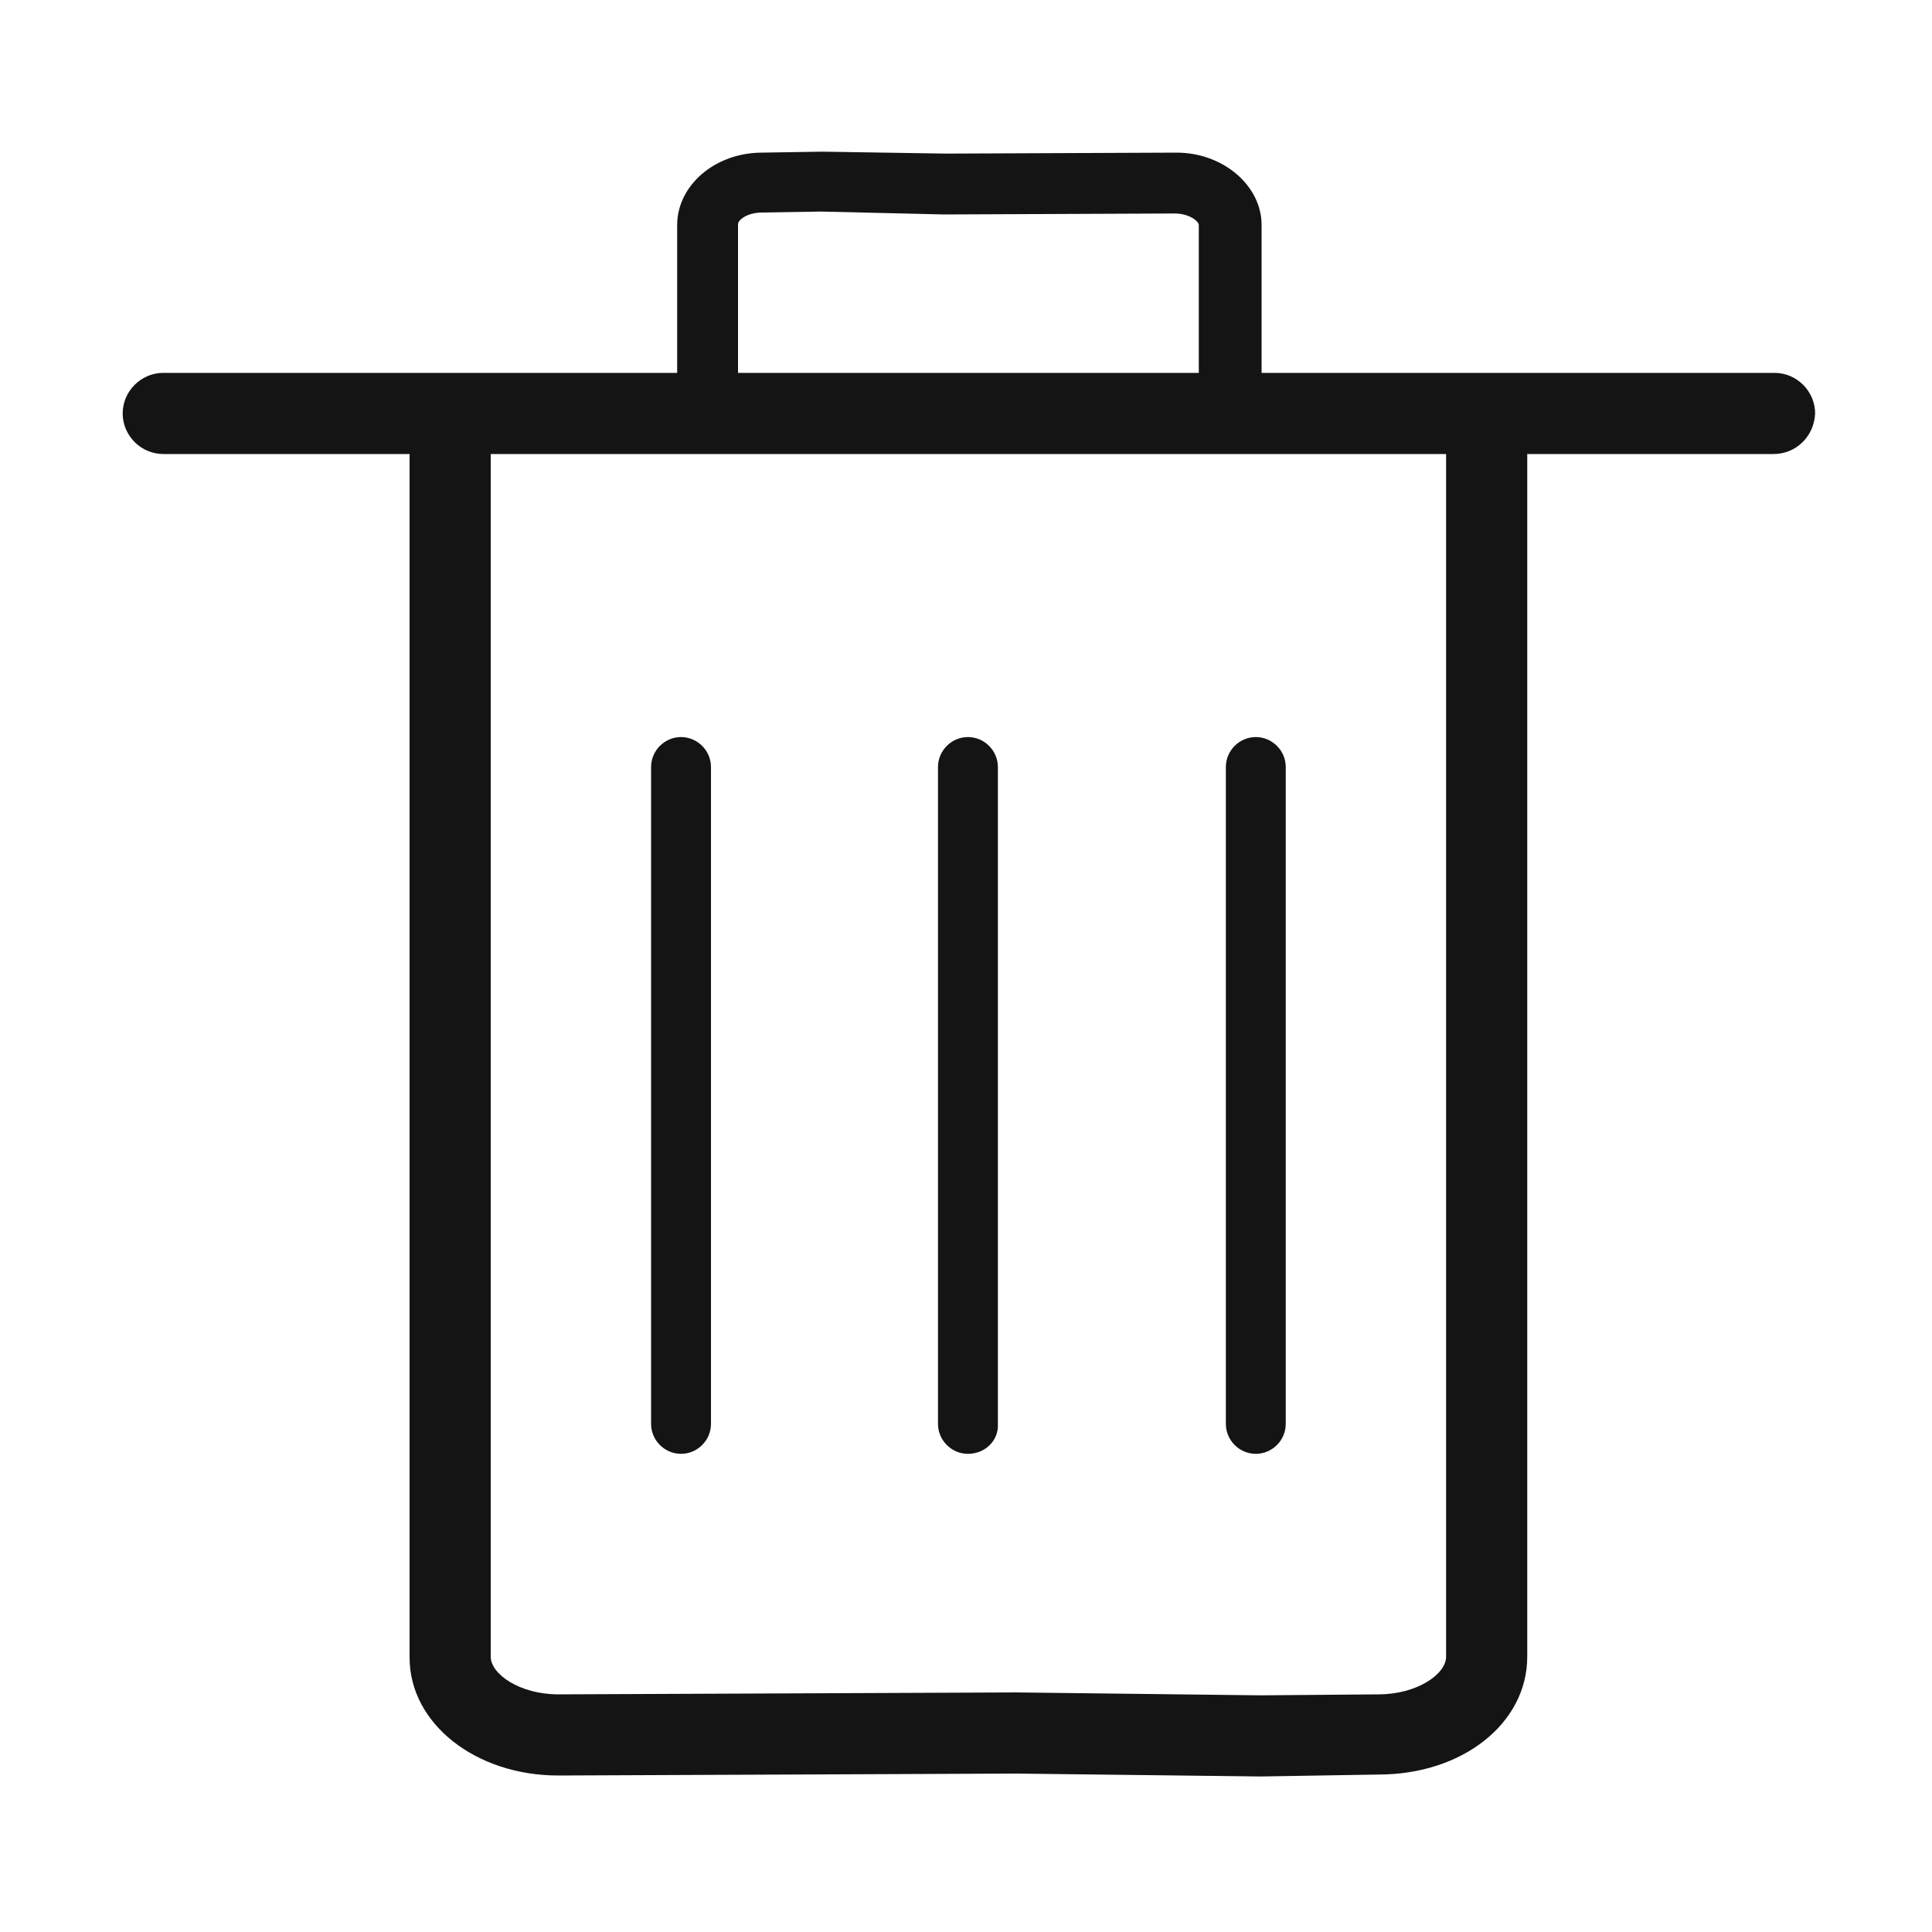 <?xml version="1.0" standalone="no"?><!DOCTYPE svg PUBLIC "-//W3C//DTD SVG 1.1//EN" "http://www.w3.org/Graphics/SVG/1.1/DTD/svg11.dtd"><svg t="1757492971895" class="icon" viewBox="0 0 1024 1024" version="1.1" xmlns="http://www.w3.org/2000/svg" p-id="35963" xmlns:xlink="http://www.w3.org/1999/xlink" width="64" height="64"><path d="M667.648 224.768h-32.256V119.296c0-2.048-5.12-6.144-12.8-6.144l-122.368 0.512-65.024-1.536-31.232 0.512c-8.192 0-12.8 4.096-12.8 6.144v105.472h-32.256V119.296c0-20.992 19.968-38.4 45.056-38.4l31.744-0.512 65.536 1.024 122.368-0.512c24.576 0 45.056 17.408 45.056 38.4v105.472z" fill="#141414" p-id="35964"></path><path d="M668.16 941.568l-129.536-1.536-242.688 1.024c-44.032 0-78.848-27.648-78.848-62.464V241.152c0-11.776 9.728-21.504 21.504-21.504 11.776 0 21.504 9.728 21.504 21.504v636.928c0 9.216 15.36 19.968 35.84 19.968l242.688-1.024 129.536 1.536 62.464-0.512c20.48 0 35.84-10.752 35.84-19.968V241.152c0-11.776 9.728-21.504 21.504-21.504s21.504 9.728 21.504 21.504v636.928c0 35.328-34.304 62.464-78.848 62.464l-62.464 1.024z" fill="#141414" p-id="35965"></path><path d="M940.032 240.64H86.528c-11.776 0-21.504-9.728-21.504-21.504 0-11.776 9.728-21.504 21.504-21.504h854.016c11.776 0 21.504 9.728 21.504 21.504-0.512 12.288-10.24 21.504-22.016 21.504zM360.96 770.56c-8.704 0-15.872-7.168-15.872-15.872v-348.16c0-8.704 7.168-15.872 15.872-15.872 8.704 0 15.872 7.168 15.872 15.872v348.16c0 8.704-7.168 15.872-15.872 15.872zM513.024 770.56c-8.704 0-15.872-7.168-15.872-15.872v-348.16c0-8.704 7.168-15.872 15.872-15.872s15.872 7.168 15.872 15.872v348.16c0.512 8.704-6.656 15.872-15.872 15.872zM665.6 770.56c-8.704 0-15.872-7.168-15.872-15.872v-348.16c0-8.704 7.168-15.872 15.872-15.872s15.872 7.168 15.872 15.872v348.16c0 8.704-7.168 15.872-15.872 15.872z" fill="#141414" p-id="35966"></path></svg>